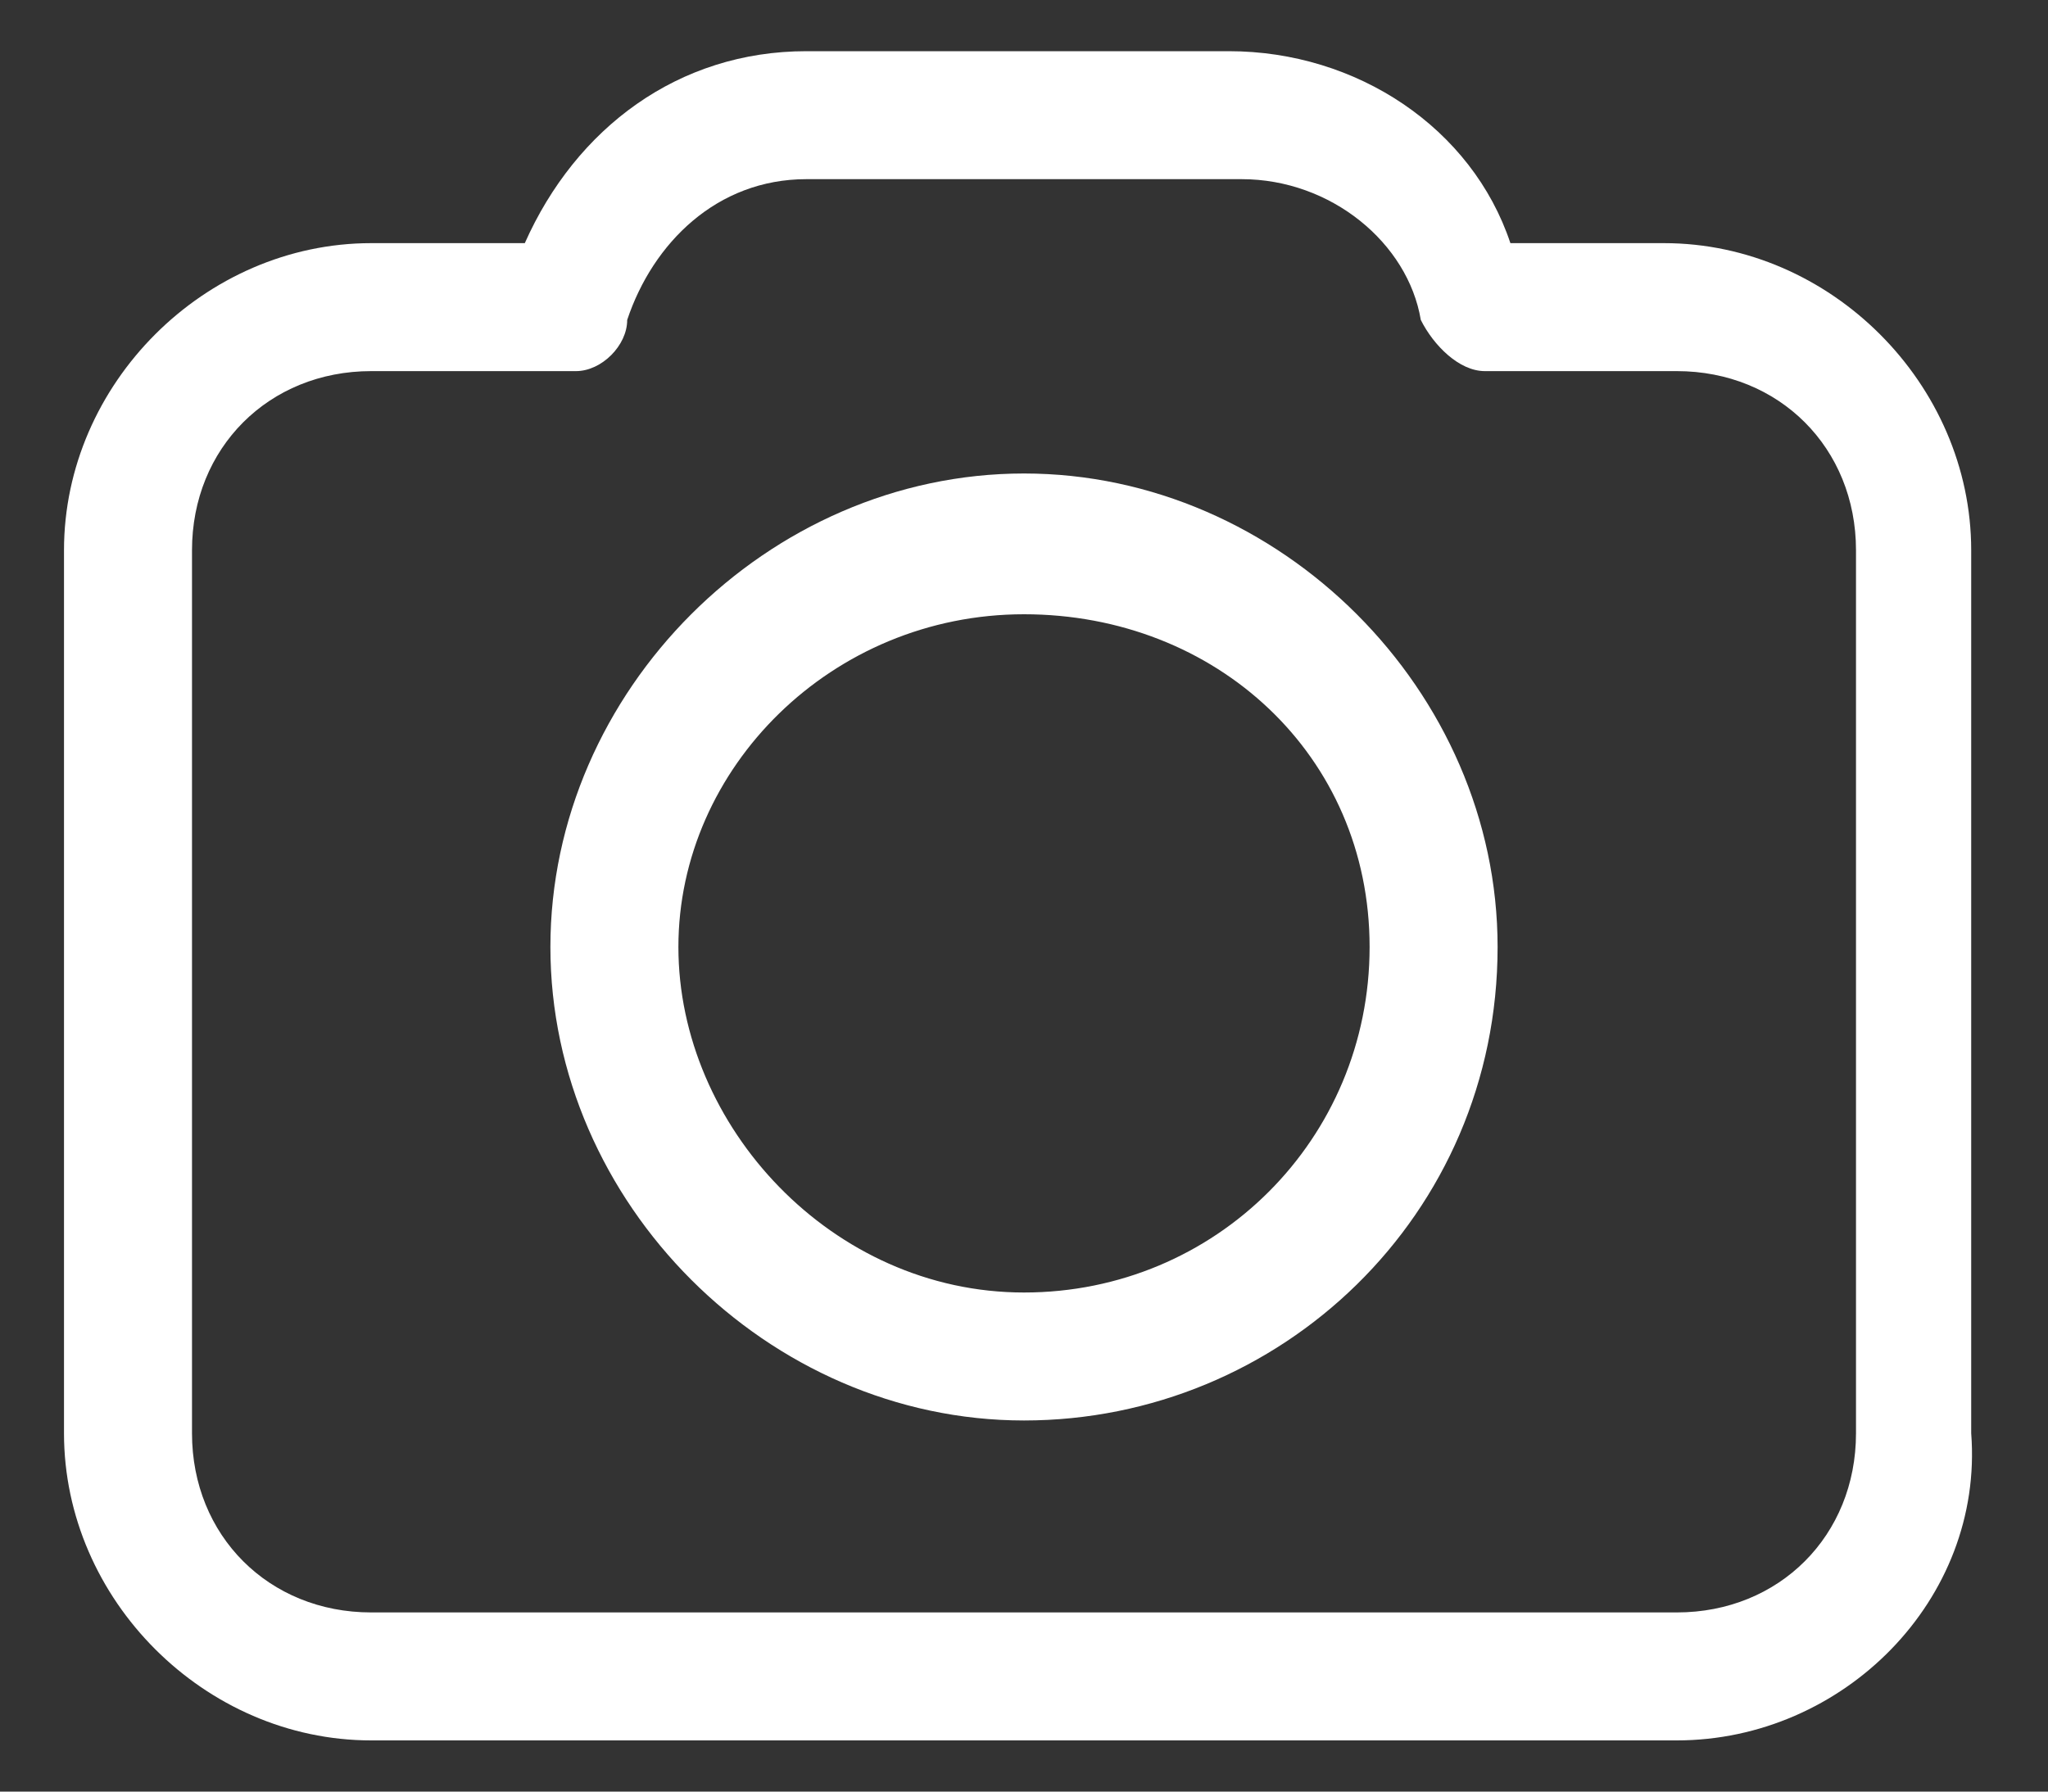 <svg xmlns="http://www.w3.org/2000/svg" xmlns:xlink="http://www.w3.org/1999/xlink" width="16px" height="14px" viewBox="0 0 16 14" version="1.1">
    <rect x="0" y="0" width="16" height="14" fill="#333333" stroke="none"/>
    <title>照片信息</title>
    <desc>Created with Sketch.</desc>
    <defs/>
    <g id="Page-1" stroke="none" stroke-width="1" fill="none" fill-rule="evenodd">
        <g id="Desktop-HD" transform="translate(-1003, -132)" fill="#FFFFFF">
            <g id="照片信息" transform="translate(1003, 132)">
                <g id="图层_1">
                    <g id="XMLID_518_">
                        <path d="M13.1,13.6 L2.9,13.6 C1.6,13.6 0.5,12.5 0.5,11.2 L0.5,4.3 C0.5,3 1.6,1.9 2.9,1.9 L4.1,1.9 C4.5,1 5.3,0.4 6.3,0.4 L9.6,0.4 C10.6,0.4 11.5,1 11.8,1.9 L13,1.9 C14.3,1.9 15.4,3 15.4,4.3 L15.4,11.2 C15.5,12.5 14.4,13.6 13.1,13.6 L13.1,13.6 Z M2.9,2.9 C2.1,2.9 1.5,3.5 1.5,4.3 L1.5,11.2 C1.5,12 2.1,12.6 2.9,12.6 L13.1,12.6 C13.9,12.6 14.5,12 14.5,11.2 L14.5,4.3 C14.5,3.5 13.9,2.9 13.1,2.9 L11.6,2.9 C11.4,2.9 11.2,2.7 11.1,2.5 C11,1.9 10.4,1.4 9.7,1.4 L6.3,1.4 C5.6,1.4 5.1,1.9 4.9,2.5 C4.9,2.7 4.7,2.9 4.5,2.9 L2.9,2.9 L2.9,2.9 Z" id="XMLID_5_"/>
                        <path d="M8,11.1 C6,11.1 4.3,9.4 4.3,7.4 C4.3,5.4 6,3.7 8,3.7 C10,3.7 11.7,5.4 11.7,7.4 C11.7,9.5 10,11.1 8,11.1 L8,11.1 Z M8,4.8 C6.5,4.8 5.3,6 5.3,7.4 C5.3,8.8 6.5,10.1 8,10.1 C9.5,10.1 10.7,8.9 10.7,7.4 C10.7,5.9 9.5,4.8 8,4.8 L8,4.8 Z" id="XMLID_2_"/>
                    </g>
                </g>
            </g>
        </g>
    </g>
</svg>